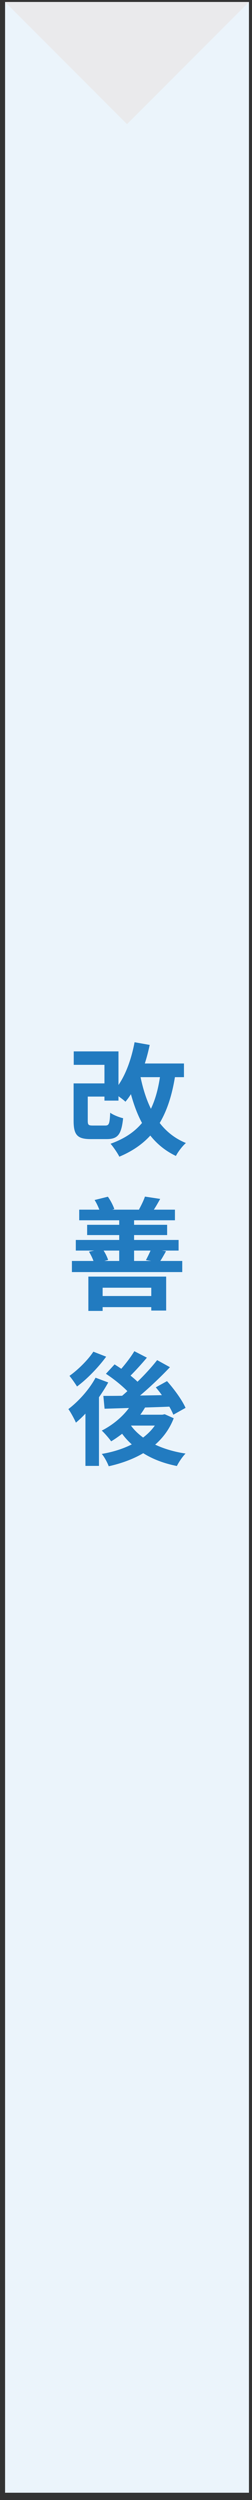 <svg width="31" height="307" viewBox="0 0 31 307" fill="none" xmlns="http://www.w3.org/2000/svg">
<rect x="0" y="0" width="31" height="307" fill="#333333" stroke="none"/>
<rect width="30" height="305.863" transform="translate(0.625 0.244)" fill="#EBF4FB"/>
<path d="M19.675 132.276H17.29C17.59 133.701 17.995 135.006 18.565 136.161C19.09 135.066 19.45 133.776 19.675 132.276ZM22.63 132.276H21.52C21.145 134.541 20.545 136.386 19.645 137.901C20.47 138.966 21.535 139.821 22.87 140.361C22.45 140.721 21.895 141.441 21.64 141.951C20.35 141.336 19.33 140.496 18.49 139.446C17.5 140.526 16.255 141.381 14.68 142.041C14.485 141.636 13.945 140.841 13.6 140.451C15.28 139.851 16.525 139.026 17.47 137.901C16.9 136.851 16.465 135.666 16.105 134.361C15.895 134.706 15.67 135.006 15.43 135.291C15.25 135.111 14.905 134.856 14.575 134.616V135.156H12.85V134.661H10.795V137.616C10.795 138.141 10.885 138.216 11.425 138.216H12.955C13.405 138.216 13.495 138.006 13.555 136.641C13.915 136.911 14.665 137.211 15.145 137.316C14.935 139.356 14.47 139.881 13.12 139.881H11.17C9.535 139.881 9.055 139.401 9.055 137.631V133.041H12.85V130.761H9.07V129.111H14.575V133.236C15.52 131.856 16.18 129.966 16.555 127.986L18.415 128.316C18.25 129.096 18.055 129.861 17.815 130.596H22.63V132.276ZM18.61 158.131H12.625V159.151H18.61V158.131ZM10.87 160.981V156.766H20.44V160.936H18.61V160.516H12.625V160.981H10.87ZM14.665 153.571H12.745C12.985 153.946 13.21 154.411 13.3 154.726L12.835 154.846H14.665V153.571ZM18.52 153.571H16.495V154.846H18.595L17.95 154.741C18.13 154.411 18.355 153.946 18.52 153.571ZM19.72 154.846H22.42V156.211H8.845V154.846H11.5C11.365 154.471 11.155 154.051 10.945 153.706L11.59 153.571H9.325V152.266H14.665V151.666H10.72V150.406H14.665V149.851H9.745V148.546H12.22C12.07 148.156 11.86 147.706 11.635 147.361L13.27 146.956C13.6 147.406 13.915 148.036 14.065 148.471L13.81 148.546H17.17L17.095 148.531C17.35 148.066 17.68 147.406 17.83 146.941L19.705 147.226C19.42 147.736 19.165 148.186 18.925 148.546H21.52V149.851H16.495V150.406H20.56V151.666H16.495V152.266H21.97V153.571H19.915L20.425 153.646C20.155 154.126 19.93 154.531 19.72 154.846ZM11.485 165.986L13.06 166.601C12.115 167.891 10.72 169.346 9.475 170.261C9.25 169.901 8.815 169.271 8.545 168.956C9.61 168.206 10.855 166.961 11.485 165.986ZM11.755 169.181L13.315 169.766C12.985 170.366 12.595 170.981 12.175 171.581V180.011H10.51V173.591C10.12 174.011 9.73 174.371 9.34 174.701C9.175 174.311 8.695 173.411 8.41 173.036C9.655 172.091 10.975 170.636 11.755 169.181ZM16.135 175.061L16.12 175.076C16.51 175.616 17.02 176.096 17.605 176.531C18.175 176.096 18.655 175.616 19.045 175.061H16.135ZM20.26 173.666L21.37 174.161C20.86 175.481 20.065 176.546 19.09 177.401C20.17 177.911 21.43 178.286 22.825 178.496C22.45 178.871 21.985 179.561 21.76 180.026C20.17 179.711 18.79 179.186 17.62 178.451C16.375 179.186 14.92 179.711 13.375 180.056C13.21 179.606 12.835 178.901 12.52 178.541C13.855 178.316 15.115 177.926 16.21 177.371C15.775 176.981 15.37 176.546 15.025 176.066C14.575 176.411 14.125 176.726 13.675 176.996C13.435 176.651 12.865 175.991 12.52 175.676C13.795 175.031 15.025 174.041 15.865 172.901L12.865 172.991L12.715 171.416C13.39 171.416 14.17 171.416 15.025 171.401C15.235 171.221 15.46 171.026 15.67 170.831C14.98 170.126 13.93 169.286 13.03 168.701L14.095 167.546C14.35 167.711 14.635 167.891 14.92 168.086C15.505 167.411 16.135 166.586 16.525 165.926L18.07 166.721C17.425 167.486 16.69 168.296 16.06 168.926C16.375 169.181 16.675 169.436 16.915 169.676C17.83 168.791 18.685 167.846 19.33 167.021L20.905 167.891C19.825 169.031 18.49 170.306 17.23 171.371L19.915 171.326C19.675 170.981 19.42 170.666 19.165 170.366L20.545 169.601C21.415 170.576 22.405 171.926 22.825 172.886L21.325 173.726C21.205 173.441 21.04 173.096 20.83 172.736C19.84 172.781 18.82 172.811 17.845 172.841C17.665 173.141 17.47 173.441 17.26 173.726H19.975L20.26 173.666Z" fill="#227BC0"/>
<path d="M0.625 0.244H30.625L15.625 15.244L0.625 0.244Z" fill="#EAEAEC"/>
</svg>
